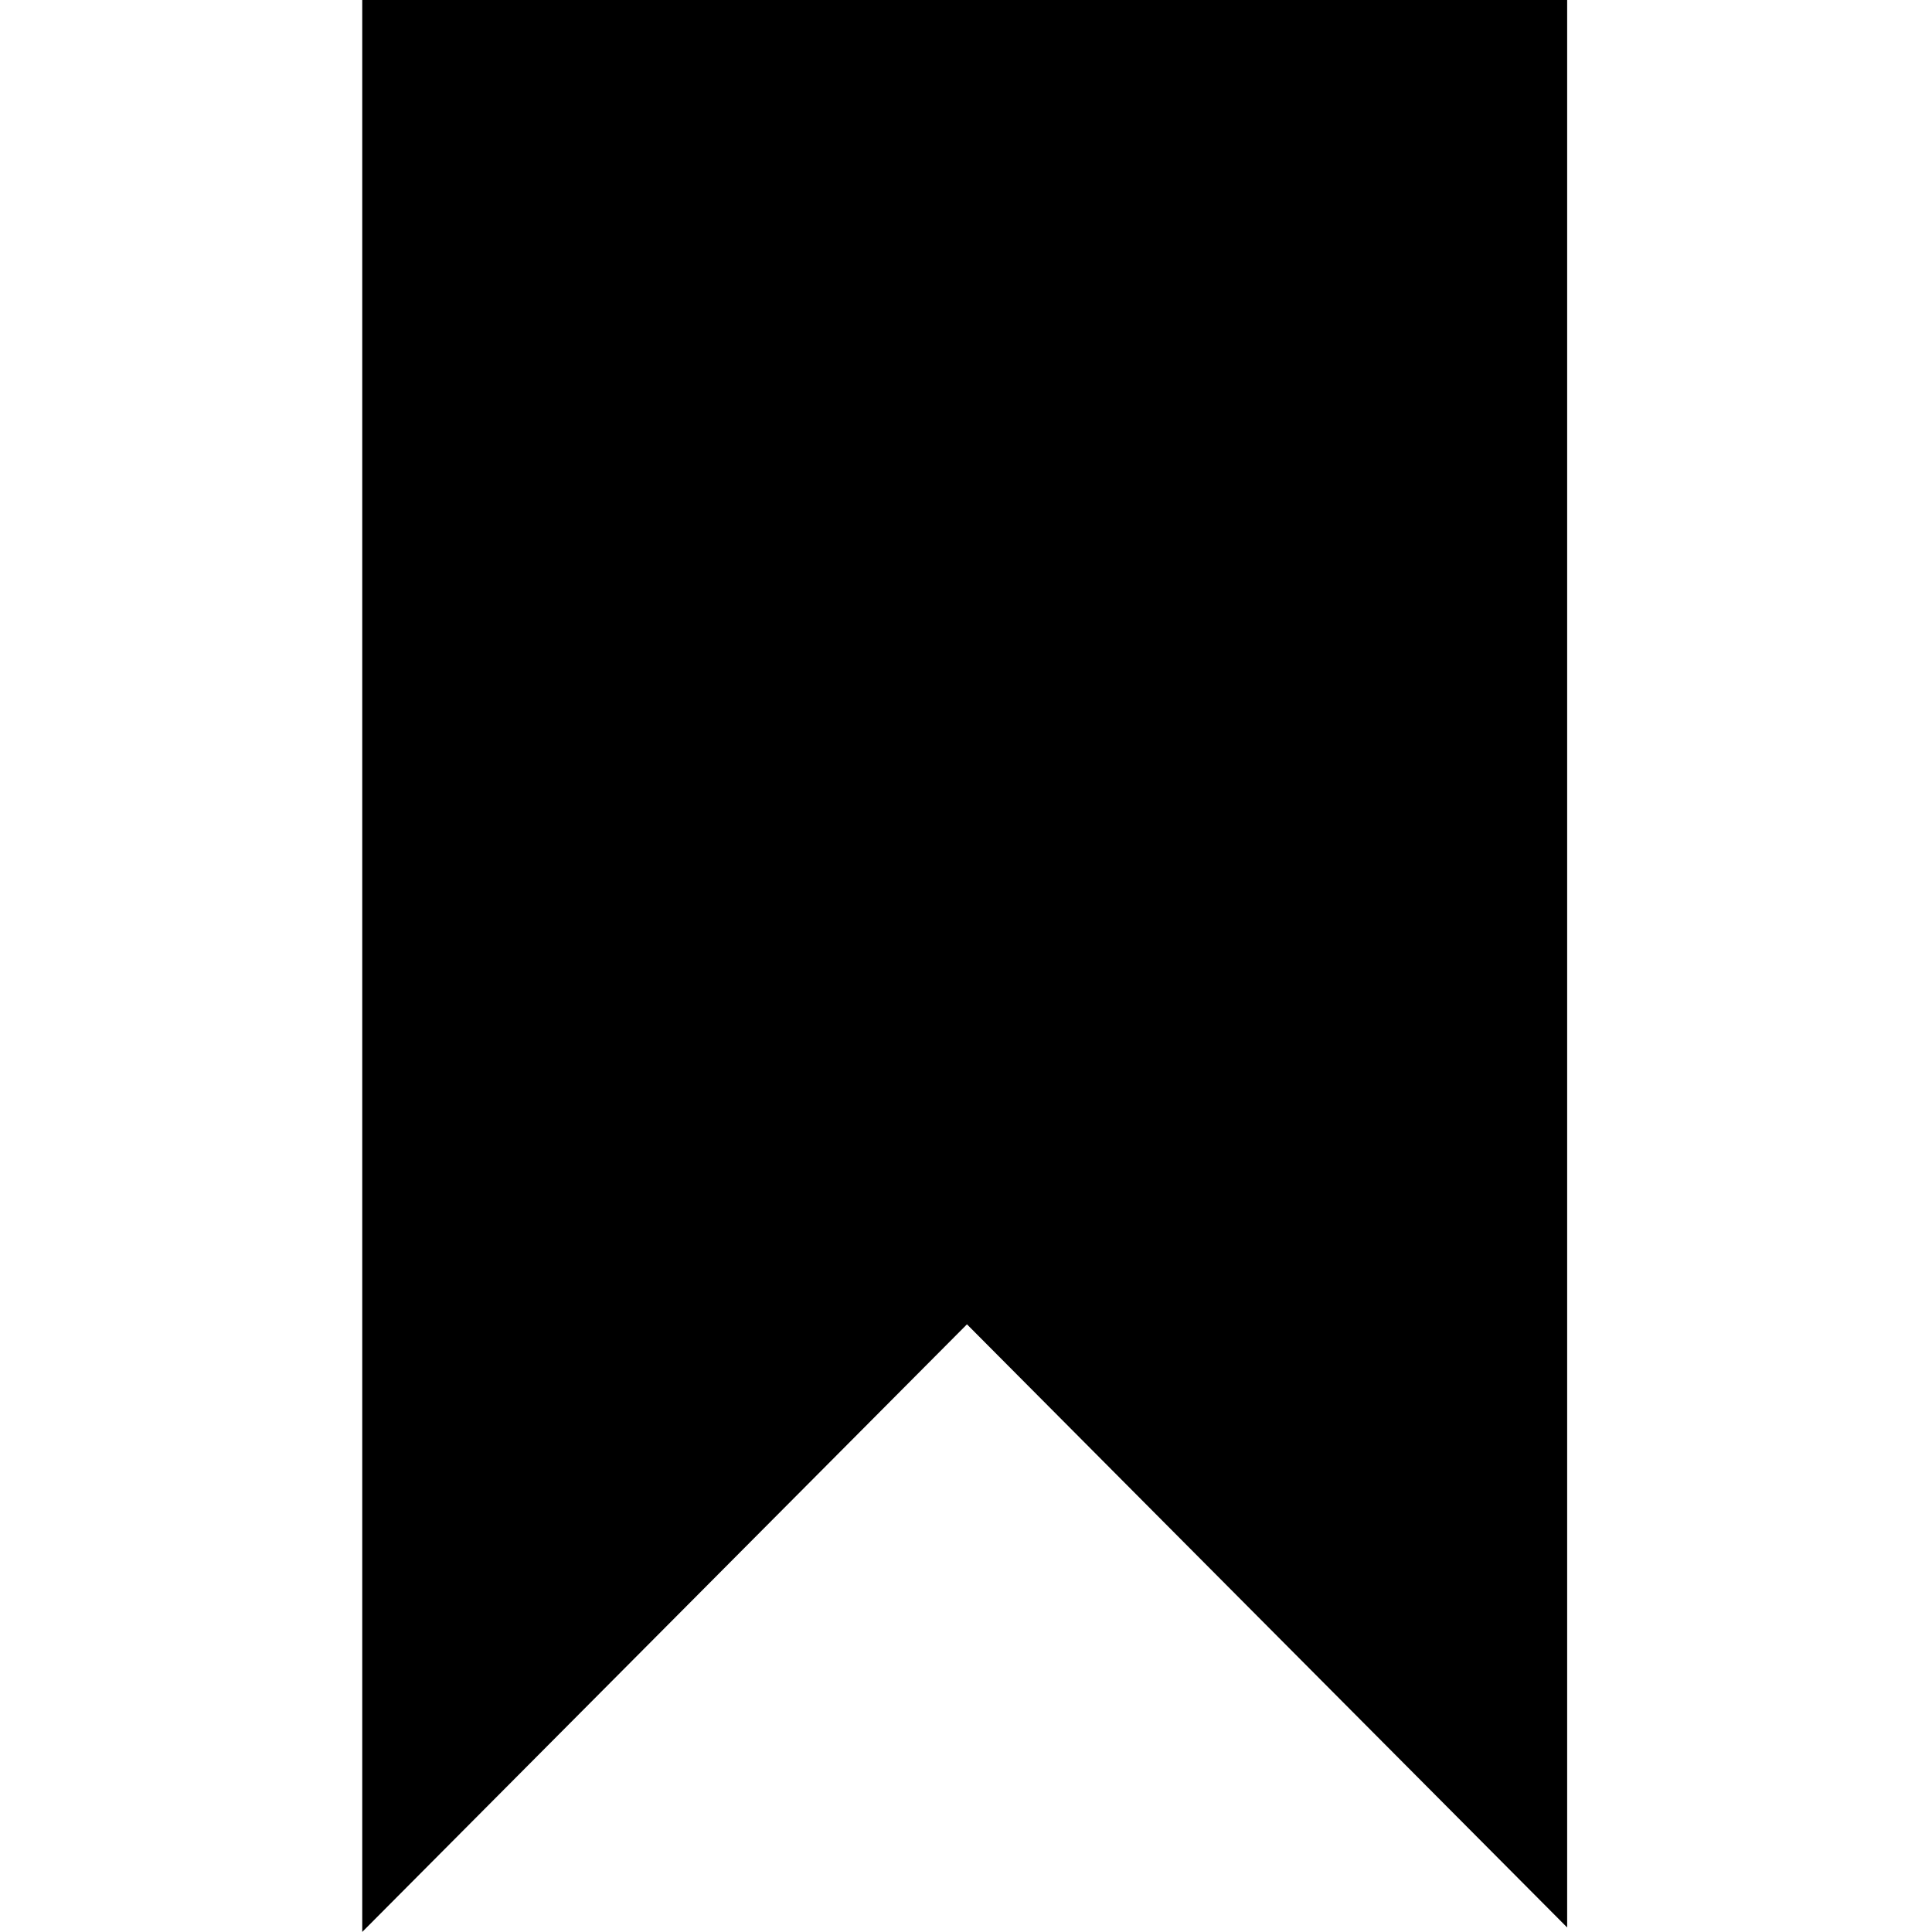 <!-- Generated by IcoMoon.io -->
<svg version="1.1" xmlns="http://www.w3.org/2000/svg" width="32" height="32" viewBox="0 0 32 32">
<title>bookmark</title>
<path d="M16.016 21.935l9.941 9.99v-31.926h-19.957v32z"></path>
</svg>
